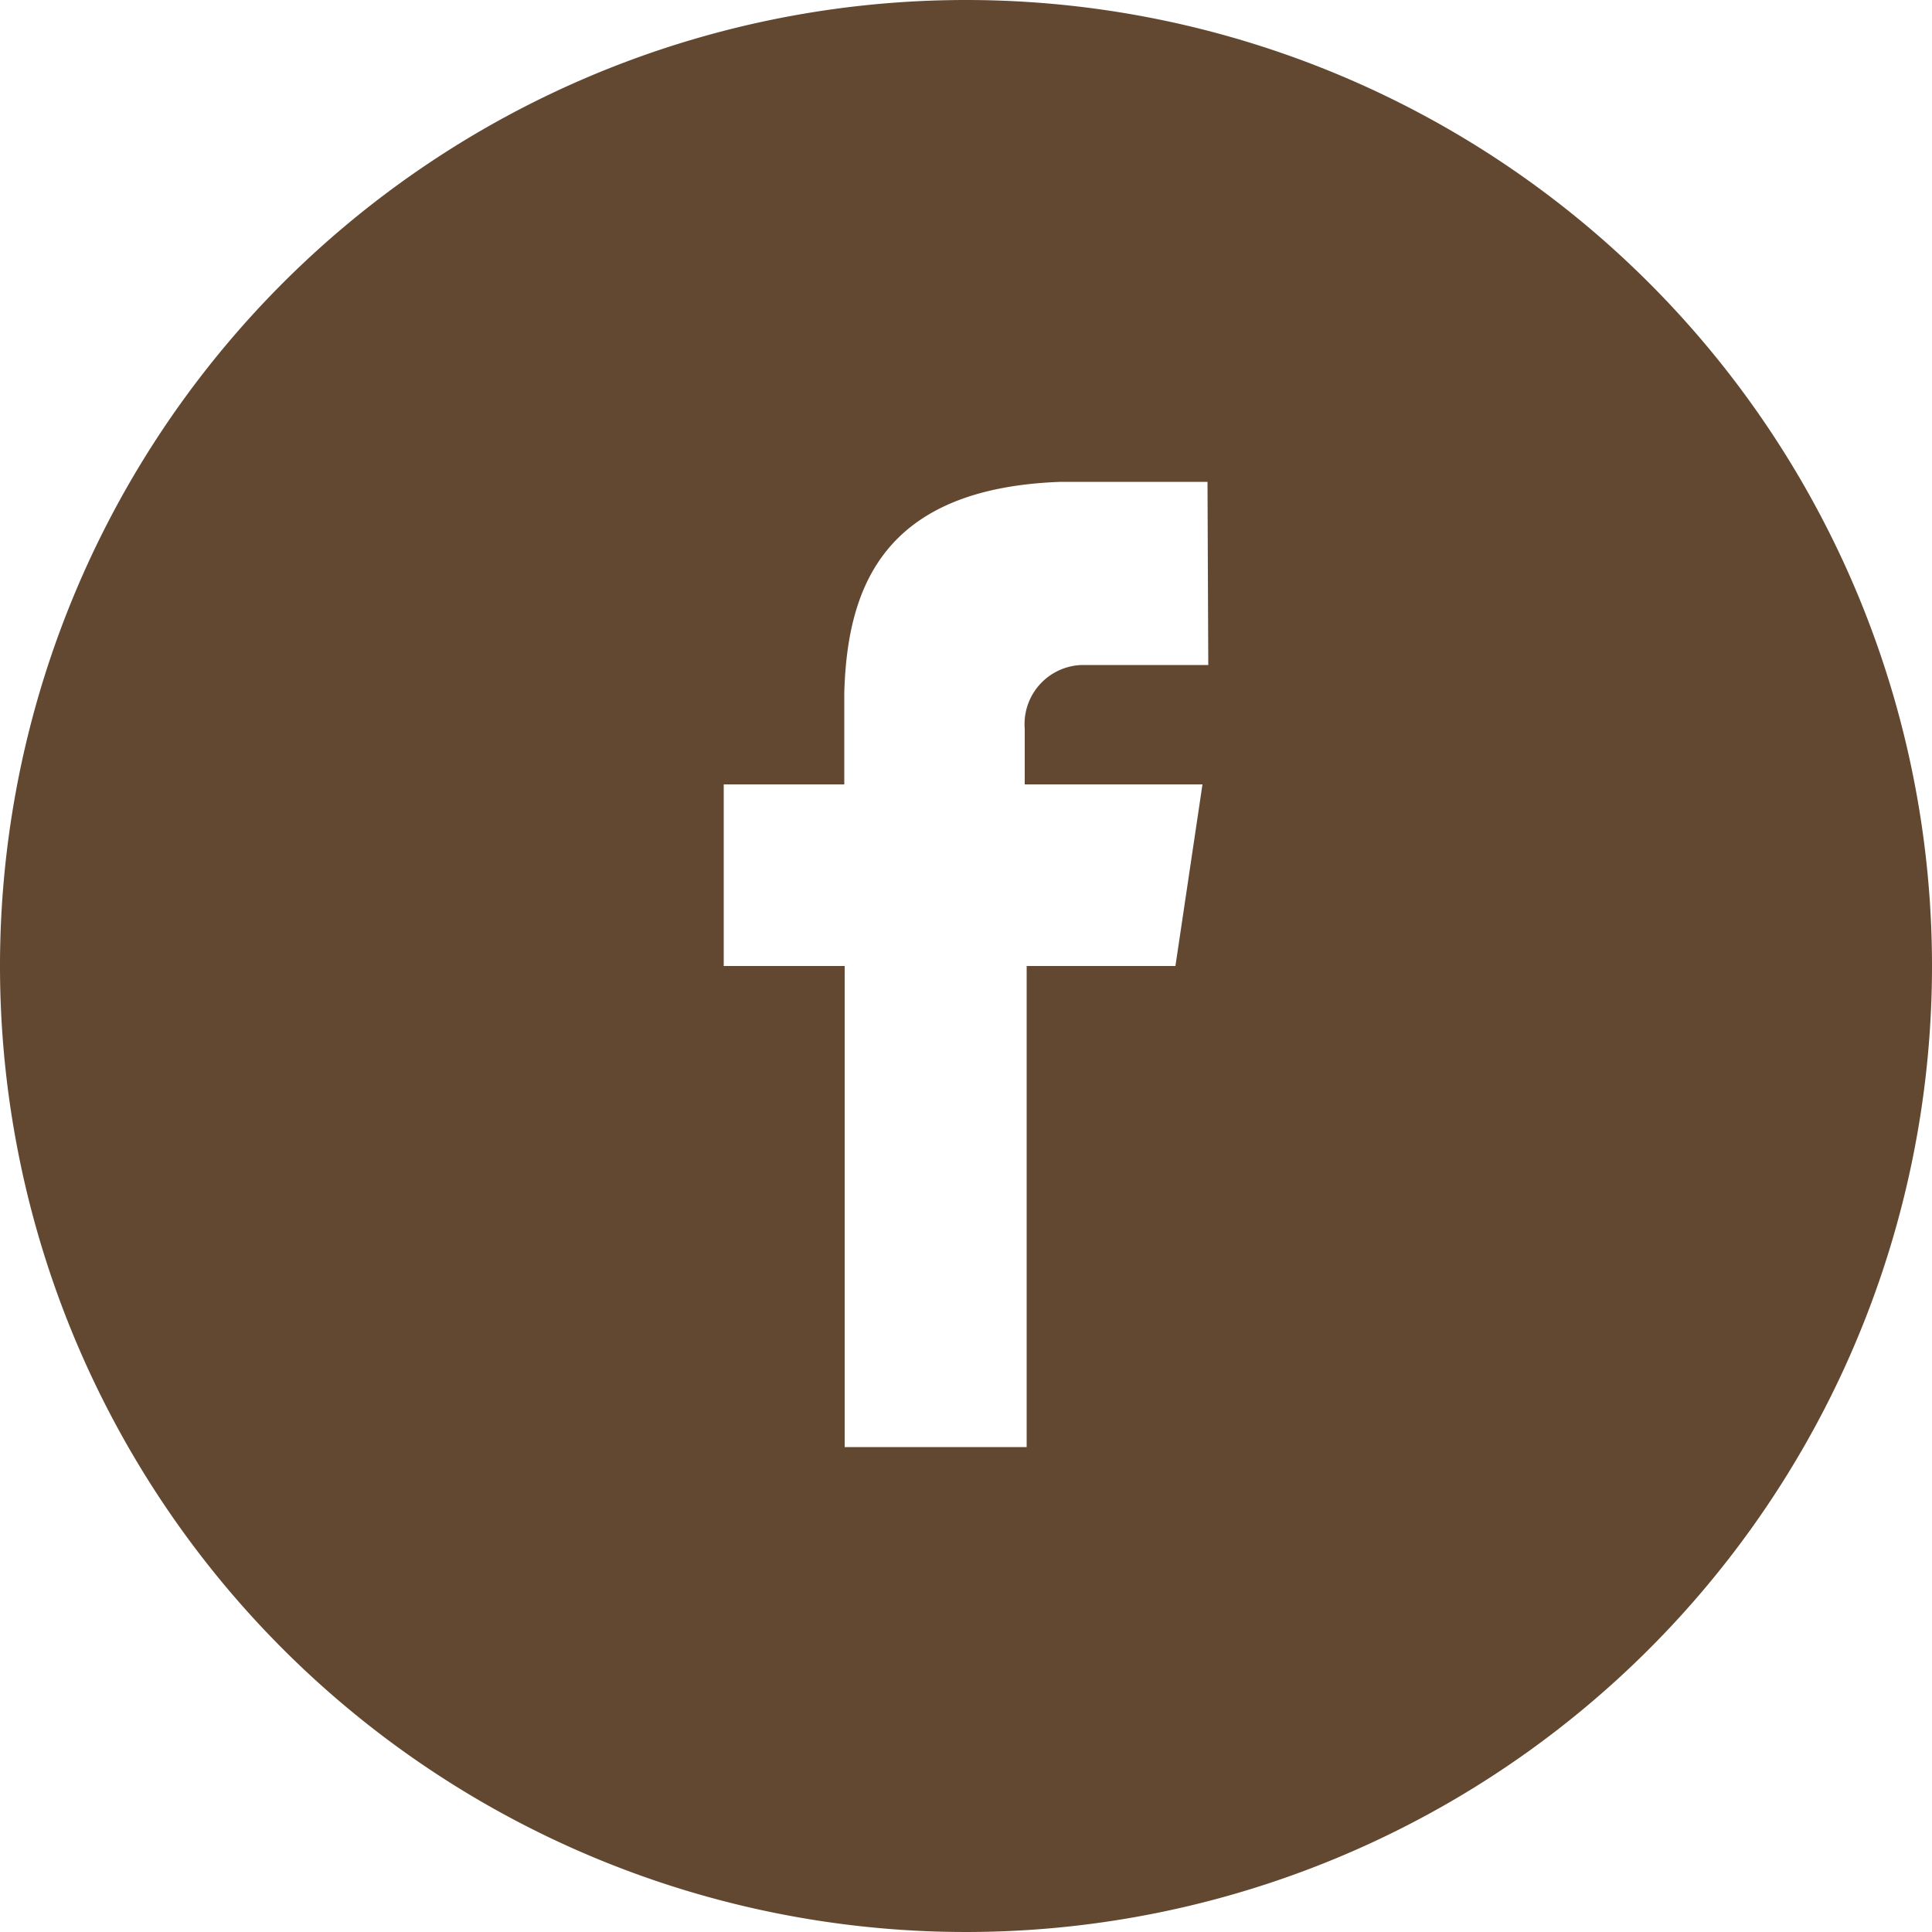 <svg xmlns="http://www.w3.org/2000/svg" viewBox="0 0 50 50"><title>Ресурс 12</title><g id="Слой_2" data-name="Слой 2"><g id="Слой_1-2" data-name="Слой 1"><path d="M25,0A25,25,0,1,0,50,25,25,25,0,0,0,25,0Zm6.27,17.21H28a1.53,1.53,0,0,0-1.48,1.65V20.3h4.6L30.42,25H26.57V37.45H21.86V25H18.73V20.3h3.12V17.92h0c.08-2.71,1-5.29,5.61-5.45v0h3.79Z" fill="#634831"/></g></g></svg>